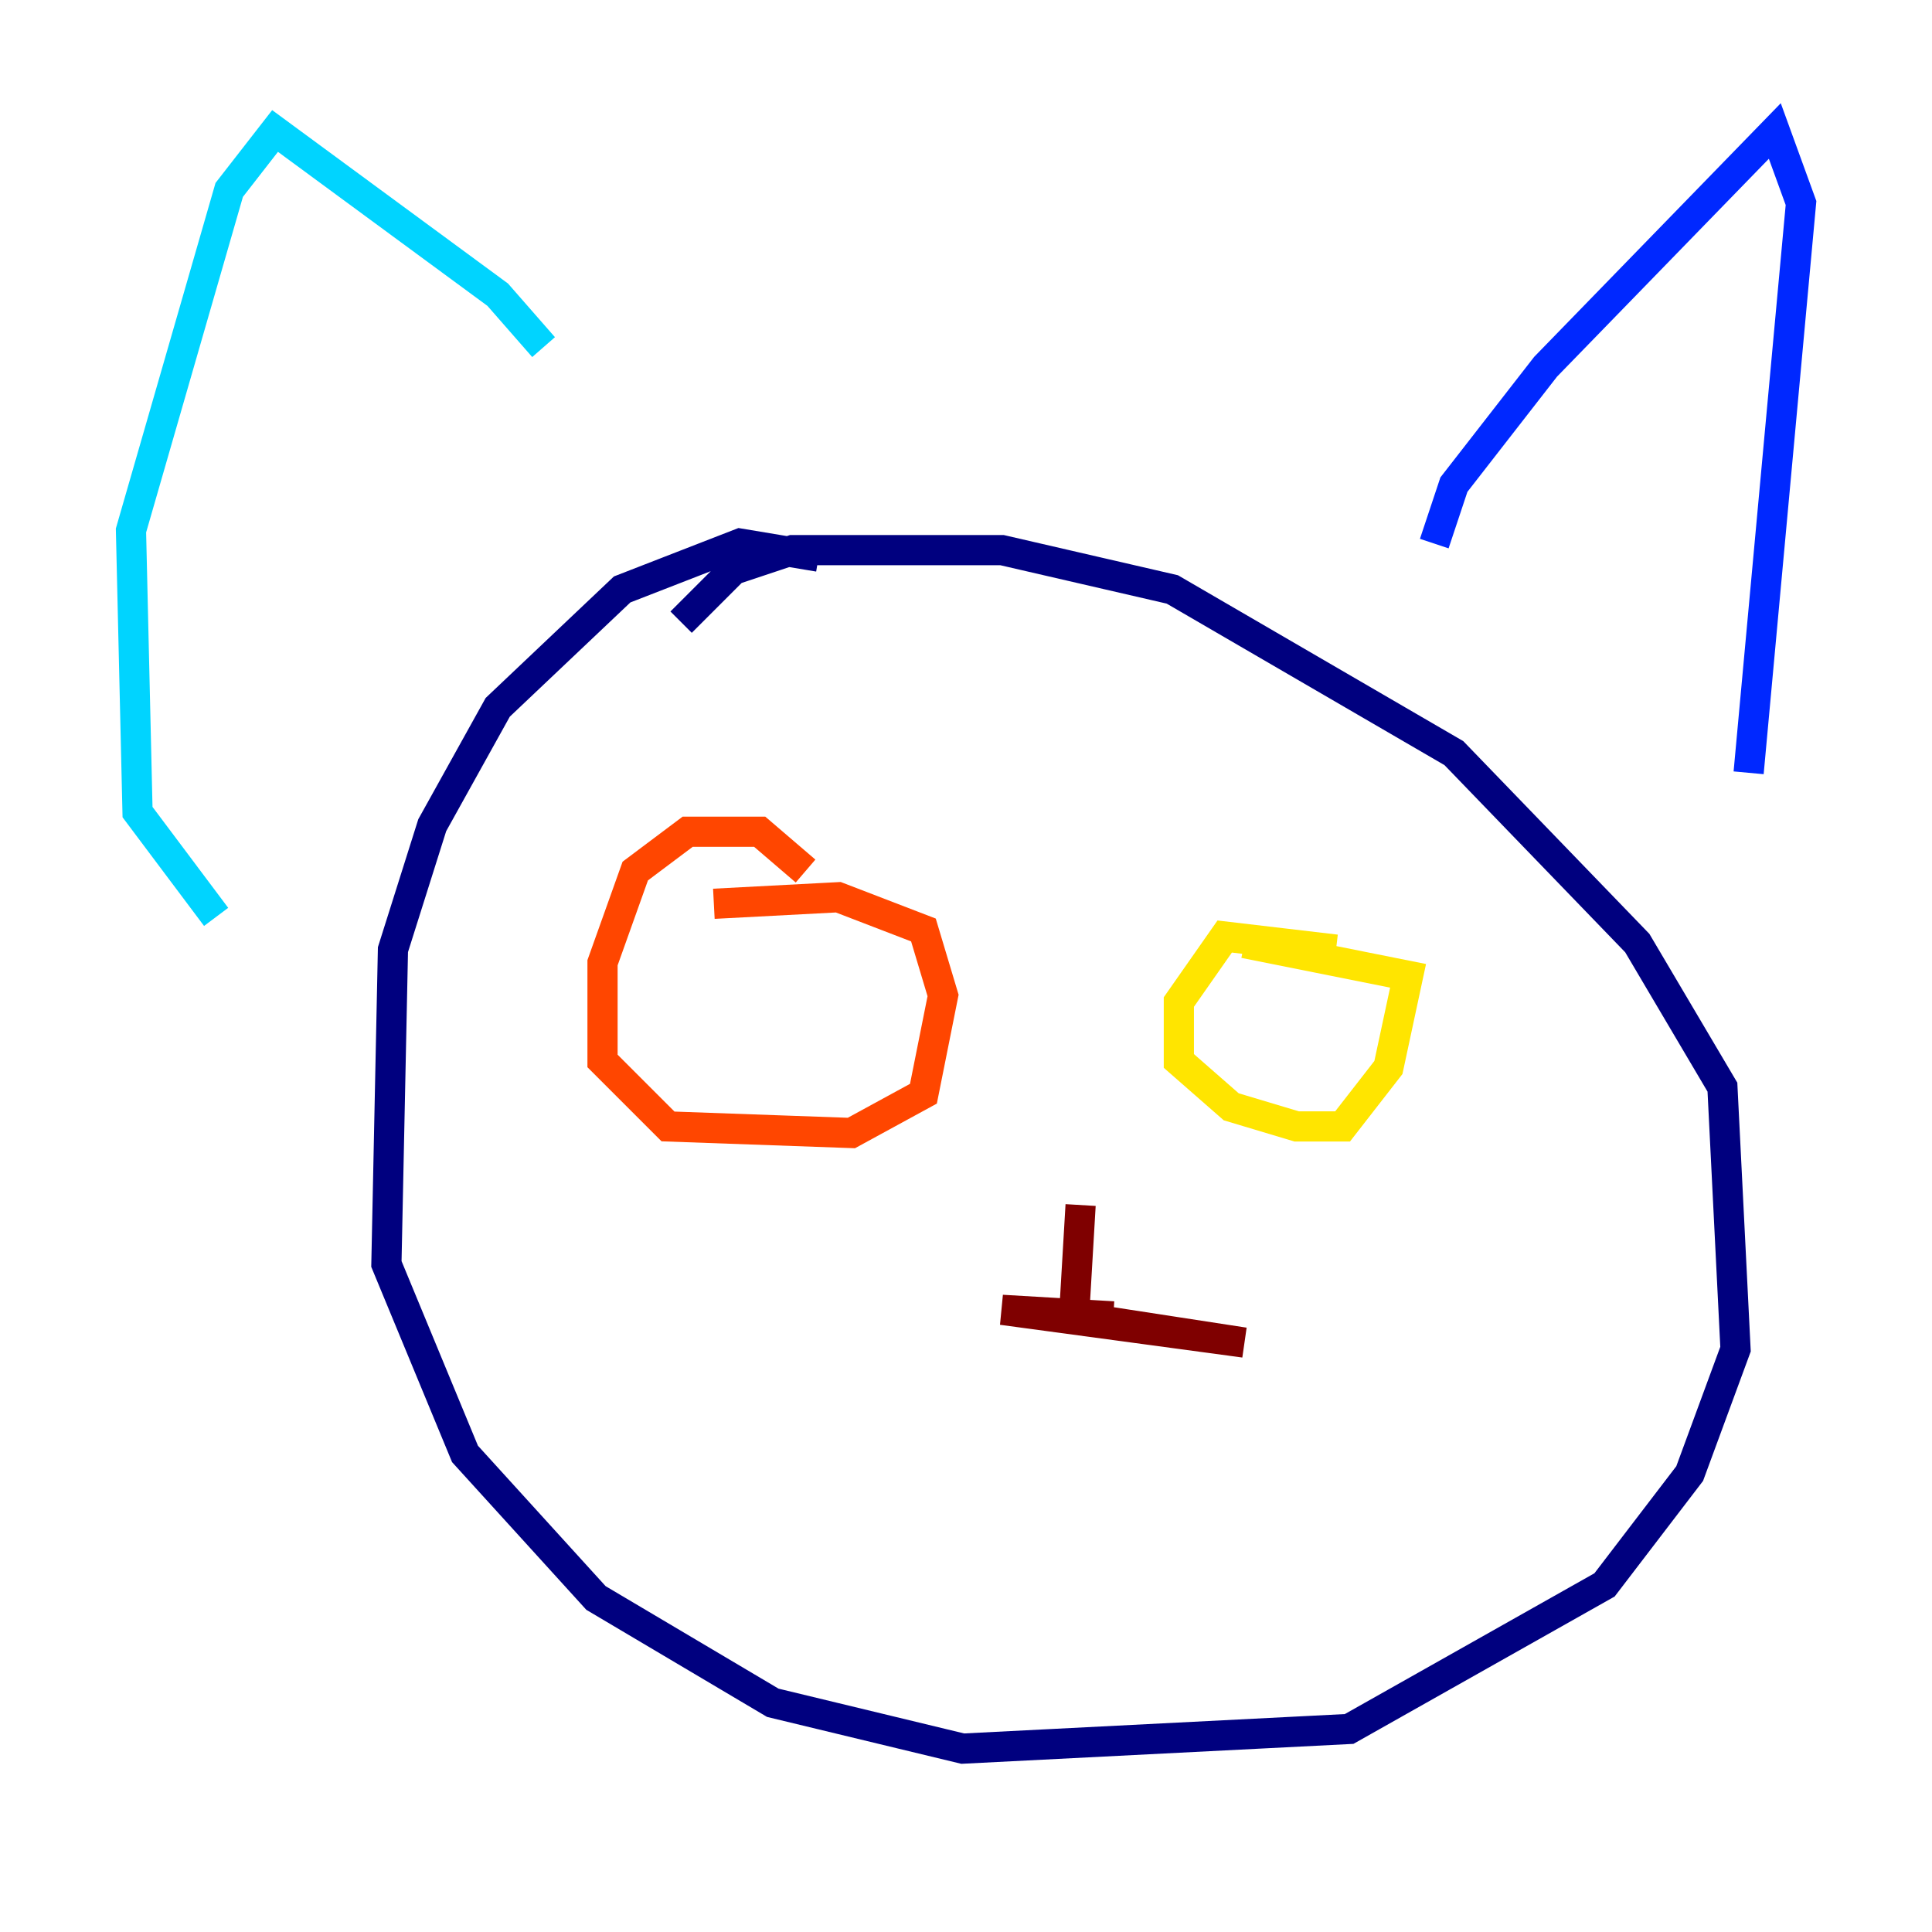 <?xml version="1.0" encoding="utf-8" ?>
<svg baseProfile="tiny" height="128" version="1.2" viewBox="0,0,128,128" width="128" xmlns="http://www.w3.org/2000/svg" xmlns:ev="http://www.w3.org/2001/xml-events" xmlns:xlink="http://www.w3.org/1999/xlink"><defs /><polyline fill="none" points="54.237,36.881 49.031,36.014 41.22,39.051 32.976,46.861 28.637,54.671 26.034,62.915 25.6,83.742 30.807,96.325 39.485,105.871 51.2,112.814 63.783,115.851 89.383,114.549 106.305,105.003 111.946,97.627 114.983,89.383 114.115,72.027 108.475,62.481 96.325,49.898 77.668,39.051 66.386,36.447 52.502,36.447 48.597,37.749 45.125,41.22" stroke="#00007f" stroke-width="2" /><polyline fill="none" points="95.024,36.014 96.325,32.108 102.4,24.298 117.586,8.678 119.322,13.451 115.851,51.2" stroke="#0028ff" stroke-width="2" /><polyline fill="none" points="36.014,22.997 32.976,19.525 18.224,8.678 15.186,12.583 8.678,35.146 9.112,53.803 14.319,60.746" stroke="#00d4ff" stroke-width="2" /><polyline fill="none" points="90.251,62.047 90.251,62.047" stroke="#7cff79" stroke-width="2" /><polyline fill="none" points="88.515,62.915 81.139,62.047 78.102,66.386 78.102,70.291 81.573,73.329 85.912,74.63 88.949,74.63 91.986,70.725 93.288,64.651 82.441,62.481" stroke="#ffe500" stroke-width="2" /><polyline fill="none" points="53.37,57.709 50.332,55.105 45.559,55.105 42.088,57.709 39.919,63.783 39.919,70.291 44.258,74.63 56.407,75.064 61.18,72.461 62.481,65.953 61.18,61.614 55.539,59.444 47.295,59.878" stroke="#ff4600" stroke-width="2" /><polyline fill="none" points="73.763,87.214 66.386,86.78 82.441,88.949 71.159,87.214 71.593,79.837" stroke="#7f0000" stroke-width="2" /></svg>